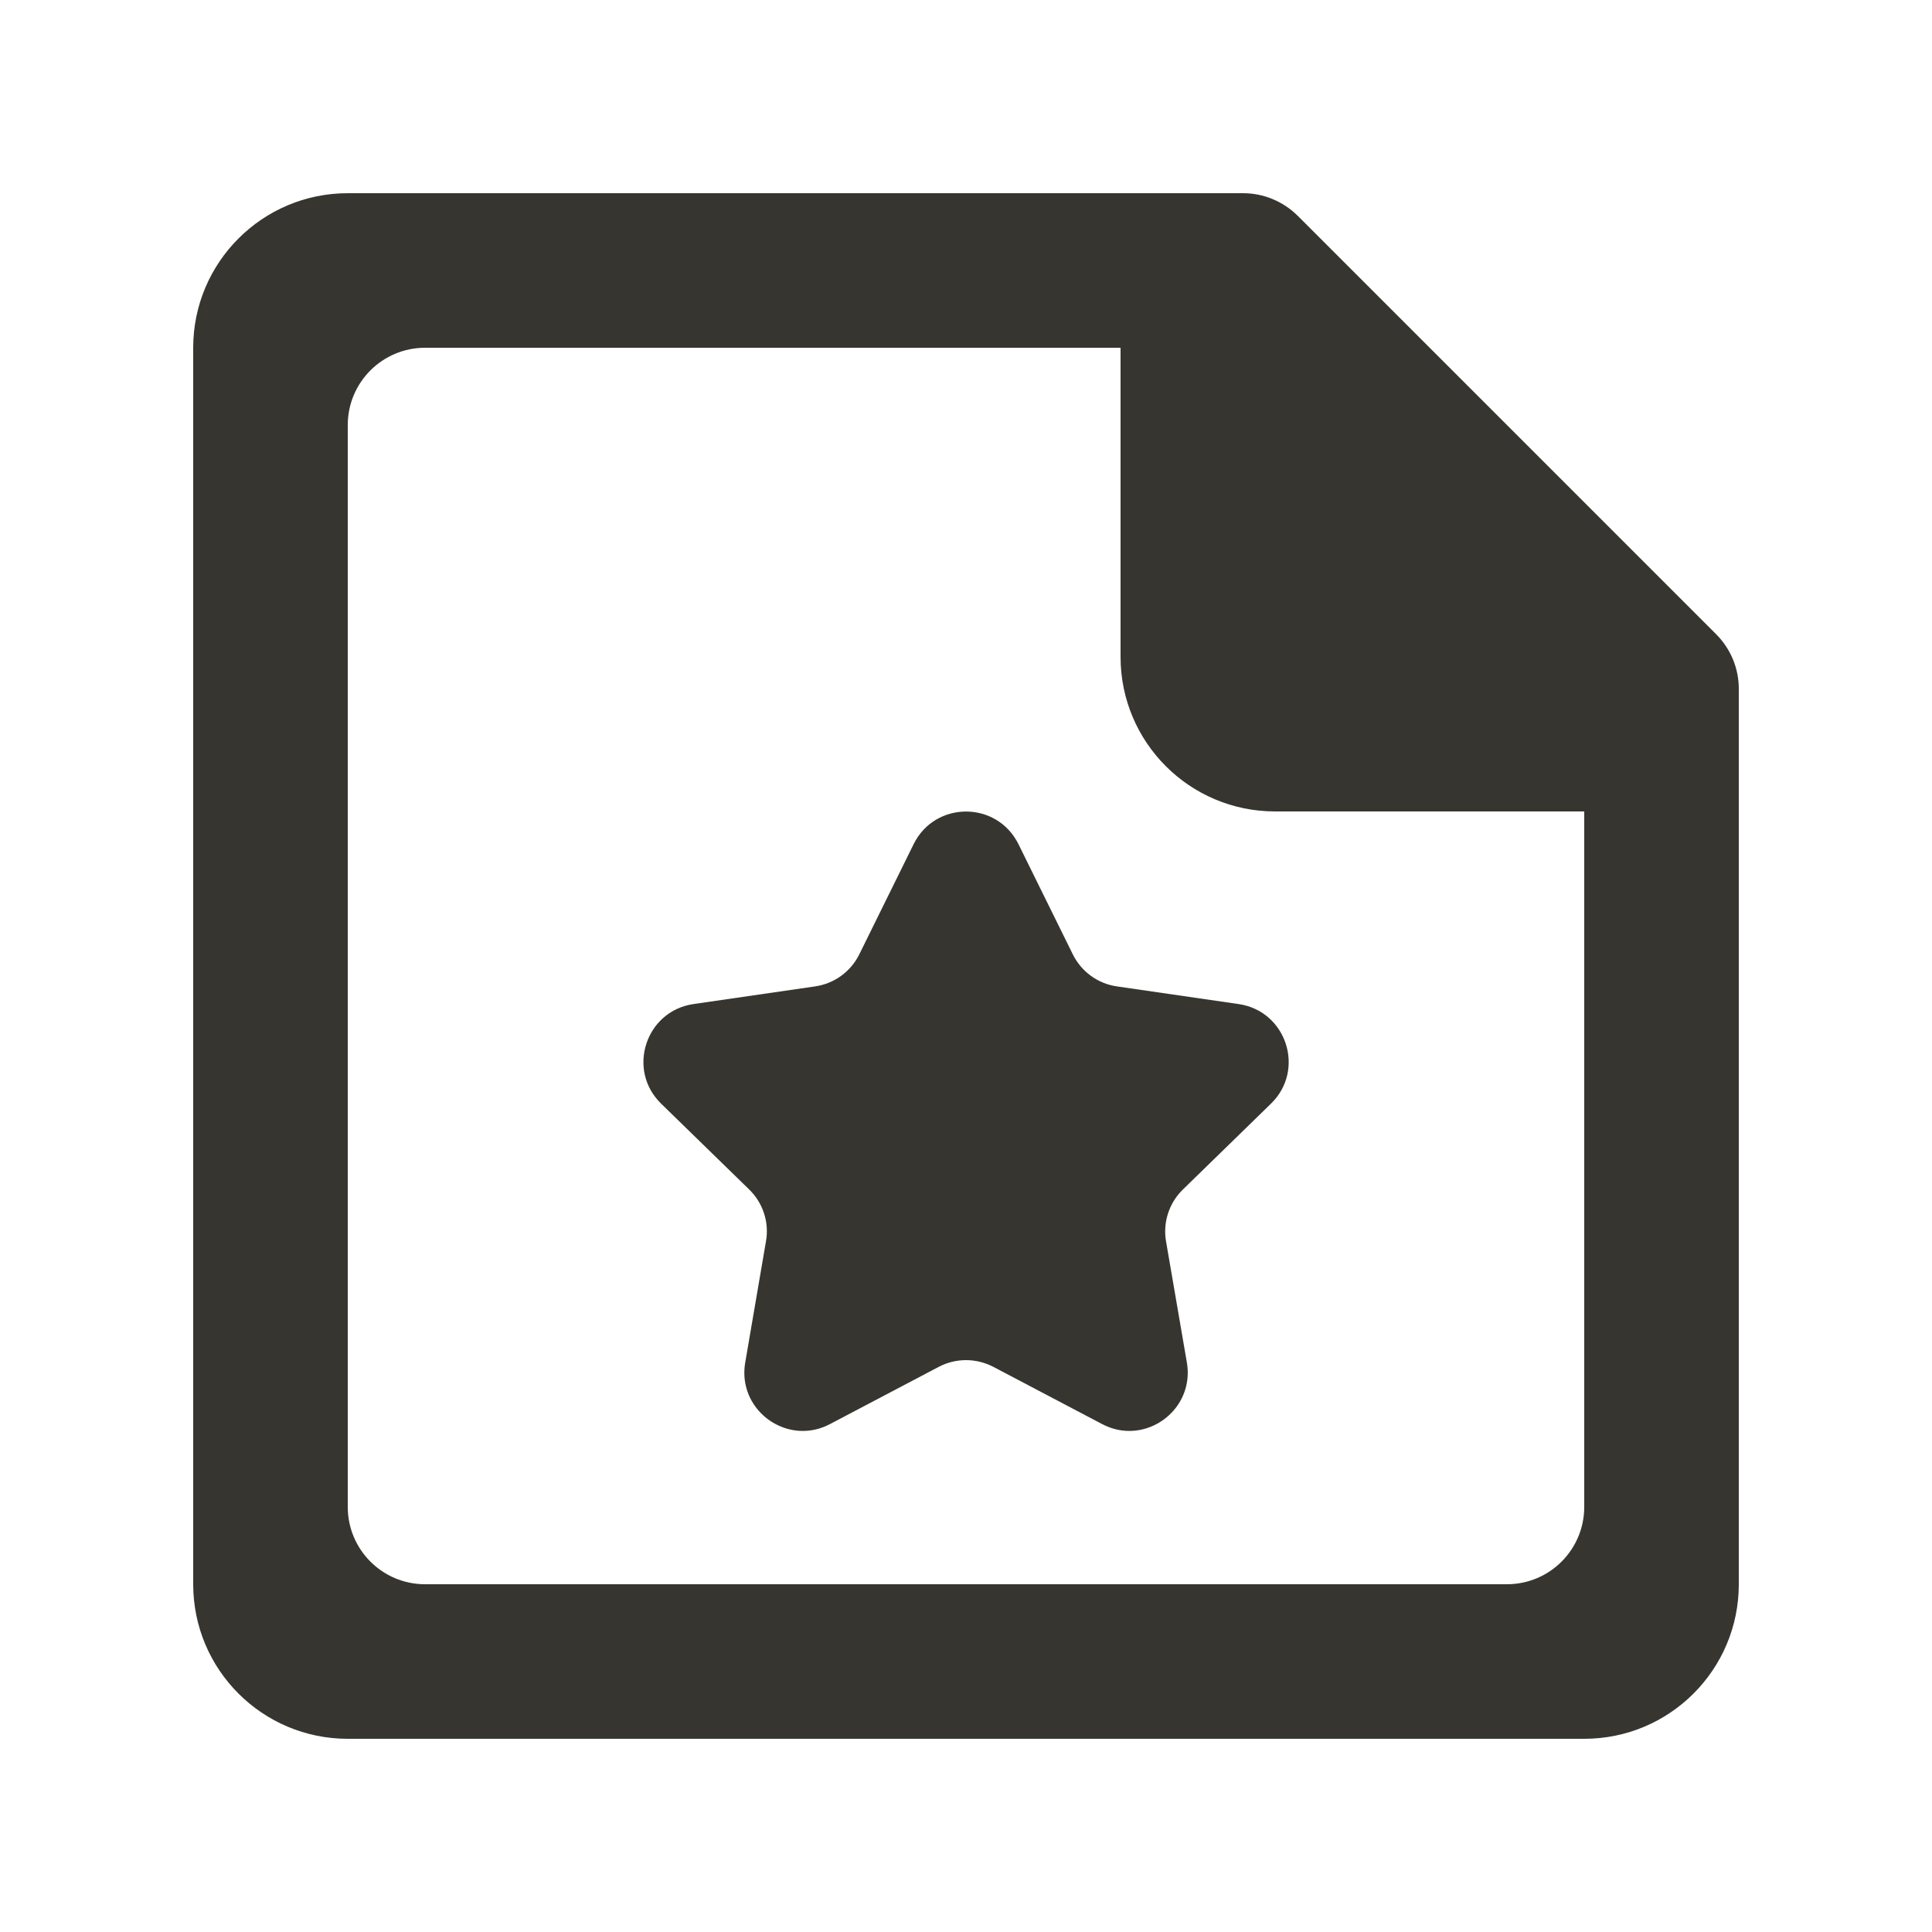 <!-- Generated by IcoMoon.io -->
<svg version="1.1" xmlns="http://www.w3.org/2000/svg" width="40" height="40" viewBox="0 0 40 40">
<title>mp-file_favorite-1</title>
<path fill="#37352f" d="M26.314 22.85l-1.824 1.778c-0.285 0.278-0.416 0.678-0.349 1.070l0.432 2.512c0.133 0.781-0.488 1.416-1.192 1.416-0.186 0-0.378-0.045-0.563-0.142l-2.254-1.186c-0.176-0.091-0.37-0.138-0.563-0.138s-0.387 0.046-0.563 0.138l-2.254 1.186c-0.186 0.098-0.378 0.142-0.563 0.142-0.704 0-1.326-0.635-1.192-1.416l0.43-2.512c0.069-0.392-0.062-0.792-0.347-1.070l-1.824-1.778c-0.718-0.699-0.322-1.918 0.67-2.062l2.52-0.366c0.395-0.058 0.734-0.304 0.912-0.662l1.126-2.283c0.222-0.45 0.653-0.675 1.085-0.675s0.862 0.226 1.085 0.675l1.126 2.283c0.178 0.358 0.517 0.605 0.91 0.662l2.522 0.366c0.992 0.144 1.389 1.363 0.67 2.062v0zM32.8 31.2c0 0.883-0.717 1.6-1.6 1.6h-22.4c-0.883 0-1.6-0.717-1.6-1.6v-22.4c0-0.883 0.717-1.6 1.6-1.6h14.4v6.4c0 1.768 1.432 3.2 3.2 3.2h6.4v14.4zM35.531 13.131l-8.662-8.662c-0.301-0.299-0.707-0.469-1.131-0.469h-18.538c-1.768 0-3.2 1.434-3.2 3.2v25.6c0 1.768 1.432 3.2 3.2 3.2h25.6c1.768 0 3.2-1.432 3.2-3.2v-18.538c0-0.424-0.168-0.83-0.469-1.131v0z"></path>
</svg>
